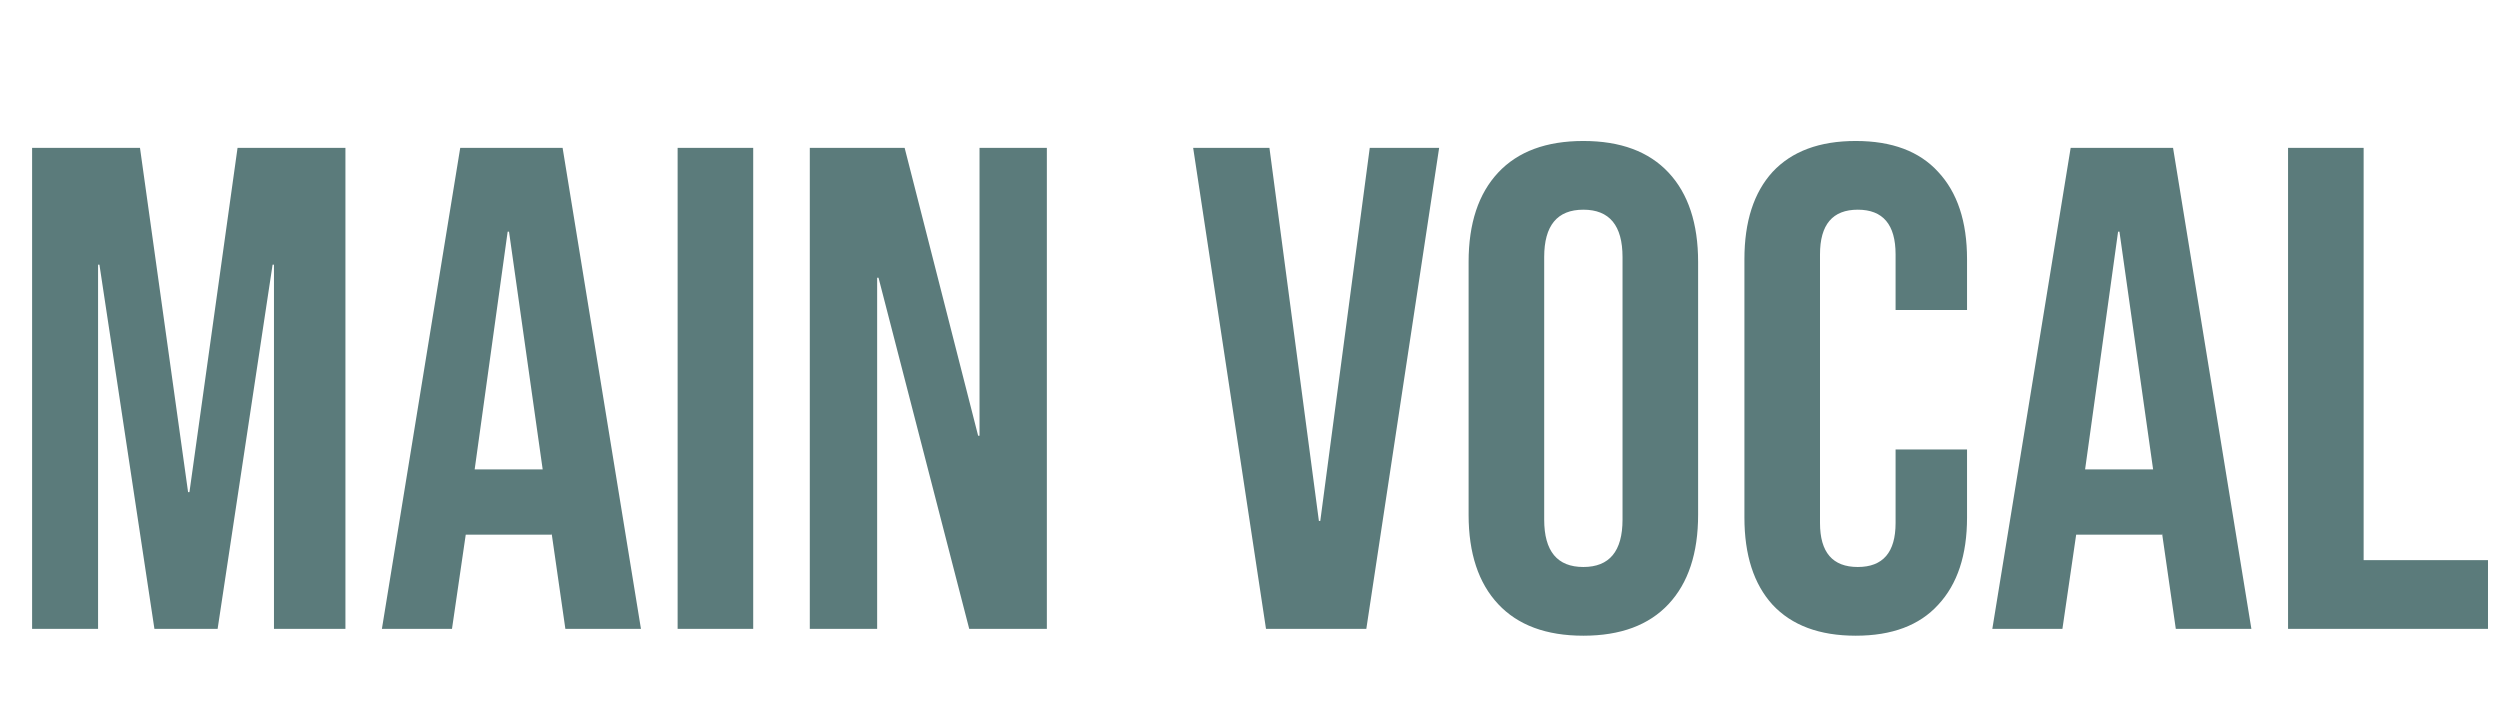 <svg width="163" height="47" viewBox="0 0 163 47" fill="none" xmlns="http://www.w3.org/2000/svg">
<g filter="url(#filter0_i_196_6)">
<path d="M2.093 5.64H9.127L12.263 28.085H12.352L15.488 5.64H22.522V37H17.863V13.256H17.773L14.189 37H10.068L6.483 13.256H6.394V37H2.093V5.64ZM30.007 5.64H36.682L41.79 37H36.862L35.966 30.773V30.862H30.366L29.47 37H24.9L30.007 5.64ZM35.383 26.606L33.188 11.106H33.099L30.948 26.606H35.383ZM44.181 5.64H49.109V37H44.181V5.64ZM52.799 5.64H58.982L63.775 24.411H63.865V5.64H68.255V37H63.193L57.279 14.107H57.19V37H52.799V5.64ZM77.794 5.64H82.767L85.992 29.966H86.082L89.308 5.64H93.832L89.084 37H82.543L77.794 5.64ZM103.235 37.448C100.816 37.448 98.964 36.761 97.68 35.387C96.395 34.013 95.753 32.072 95.753 29.563V13.077C95.753 10.568 96.395 8.627 97.68 7.253C98.964 5.879 100.816 5.192 103.235 5.192C105.654 5.192 107.506 5.879 108.79 7.253C110.074 8.627 110.717 10.568 110.717 13.077V29.563C110.717 32.072 110.074 34.013 108.79 35.387C107.506 36.761 105.654 37.448 103.235 37.448ZM103.235 32.968C104.937 32.968 105.789 31.938 105.789 29.877V12.763C105.789 10.702 104.937 9.672 103.235 9.672C101.533 9.672 100.681 10.702 100.681 12.763V29.877C100.681 31.938 101.533 32.968 103.235 32.968ZM120.993 37.448C118.634 37.448 116.827 36.776 115.573 35.432C114.348 34.088 113.736 32.191 113.736 29.742V12.898C113.736 10.448 114.348 8.552 115.573 7.208C116.827 5.864 118.634 5.192 120.993 5.192C123.353 5.192 125.145 5.864 126.369 7.208C127.624 8.552 128.251 10.448 128.251 12.898V16.213H123.592V12.584C123.592 10.643 122.77 9.672 121.128 9.672C119.485 9.672 118.664 10.643 118.664 12.584V30.101C118.664 32.012 119.485 32.968 121.128 32.968C122.77 32.968 123.592 32.012 123.592 30.101V25.307H128.251V29.742C128.251 32.191 127.624 34.088 126.369 35.432C125.145 36.776 123.353 37.448 120.993 37.448ZM135.007 5.64H141.683L146.79 37H141.862L140.966 30.773V30.862H135.366L134.47 37H129.9L135.007 5.64ZM140.383 26.606L138.188 11.106H138.099L135.948 26.606H140.383ZM149.181 5.64H154.109V32.52H162.217V37H149.181V5.64Z" fill="#5B7B7B"/>
</g>
<defs>
<filter id="filter0_i_196_6" x="2.093" y="5.192" width="160.125" height="36.256" filterUnits="userSpaceOnUse" color-interpolation-filters="sRGB">
<feFlood flood-opacity="0" result="BackgroundImageFix"/>
<feBlend mode="normal" in="SourceGraphic" in2="BackgroundImageFix" result="shape"/>
<feColorMatrix in="SourceAlpha" type="matrix" values="0 0 0 0 0 0 0 0 0 0 0 0 0 0 0 0 0 0 127 0" result="hardAlpha"/>
<feOffset dy="4"/>
<feGaussianBlur stdDeviation="2"/>
<feComposite in2="hardAlpha" operator="arithmetic" k2="-1" k3="1"/>
<feColorMatrix type="matrix" values="0 0 0 0 1 0 0 0 0 1 0 0 0 0 1 0 0 0 1 0"/>
<feBlend mode="normal" in2="shape" result="effect1_innerShadow_196_6"/>
</filter>
</defs>
</svg>
